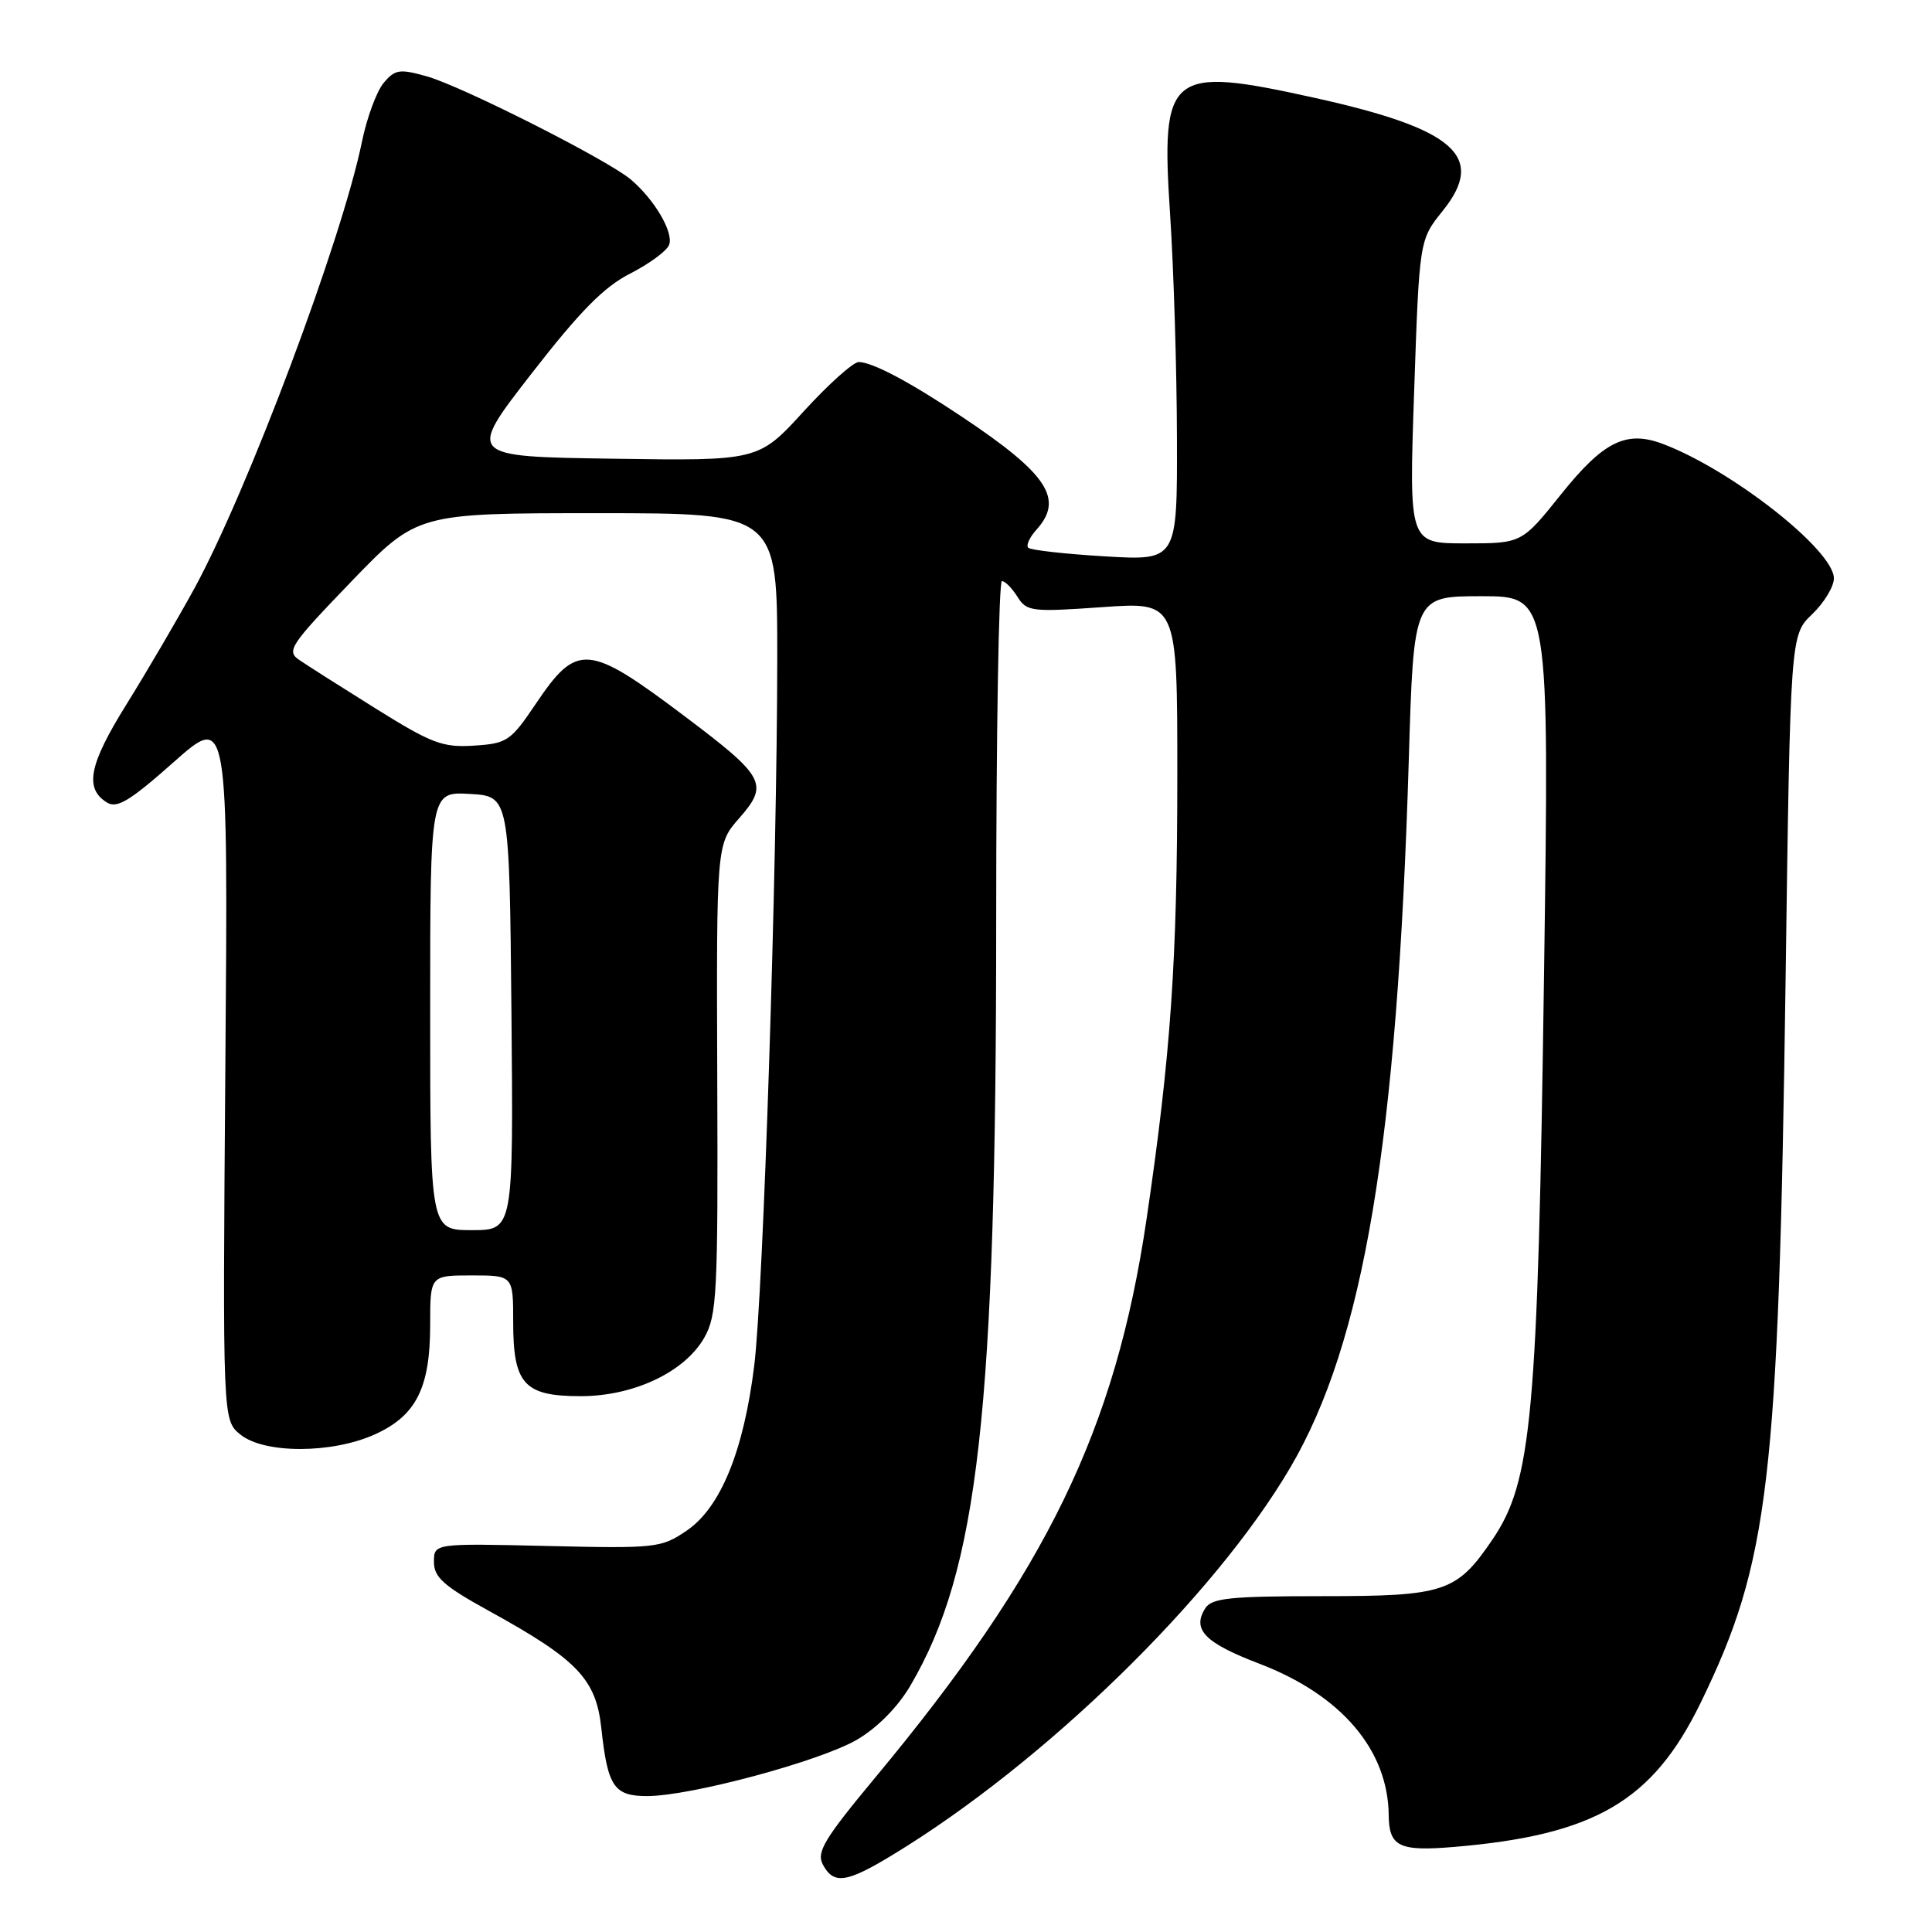 <?xml version="1.0" encoding="UTF-8" standalone="no"?>
<!DOCTYPE svg PUBLIC "-//W3C//DTD SVG 1.1//EN" "http://www.w3.org/Graphics/SVG/1.1/DTD/svg11.dtd" >
<svg xmlns="http://www.w3.org/2000/svg" xmlns:xlink="http://www.w3.org/1999/xlink" version="1.1" viewBox="0 0 256 256">
 <g >
 <path fill="currentColor"
d=" M 118.23 245.81 C 138.27 233.67 160.86 211.68 170.97 194.46 C 180.71 177.88 185.15 151.32 186.67 100.75 C 187.32 79.00 187.32 79.00 196.31 79.00 C 205.30 79.00 205.30 79.00 204.59 129.25 C 203.77 187.75 202.98 196.32 197.75 204.01 C 193.01 210.98 191.45 211.50 175.28 211.50 C 162.97 211.50 160.56 211.75 159.70 213.11 C 157.92 215.93 159.65 217.69 166.87 220.45 C 177.71 224.59 183.92 231.86 184.01 240.50 C 184.05 244.69 185.38 245.34 192.65 244.73 C 211.30 243.16 218.97 238.68 225.32 225.68 C 234.43 206.98 235.67 196.48 236.60 129.83 C 237.23 84.15 237.23 84.15 240.12 81.39 C 241.70 79.87 243.00 77.73 243.00 76.64 C 243.00 72.91 229.46 62.26 220.33 58.82 C 215.48 56.99 212.47 58.48 206.84 65.51 C 201.64 72.00 201.64 72.00 194.17 72.00 C 186.69 72.00 186.69 72.00 187.38 51.90 C 188.07 31.79 188.07 31.79 191.16 27.95 C 196.96 20.74 192.82 17.08 174.18 12.96 C 154.84 8.69 153.80 9.53 155.05 28.50 C 155.52 35.65 155.93 48.88 155.95 57.90 C 156.00 74.29 156.00 74.29 146.41 73.72 C 141.13 73.41 136.56 72.89 136.25 72.58 C 135.93 72.27 136.43 71.19 137.34 70.18 C 141.01 66.12 138.82 62.80 127.50 55.25 C 120.57 50.62 115.65 48.01 113.80 47.97 C 113.08 47.95 109.80 50.89 106.50 54.50 C 100.50 61.07 100.50 61.07 81.19 60.78 C 61.89 60.50 61.89 60.50 70.40 49.54 C 76.83 41.26 80.03 38.01 83.50 36.25 C 86.03 34.96 88.35 33.25 88.66 32.45 C 89.29 30.81 86.73 26.45 83.58 23.78 C 80.49 21.17 61.10 11.37 56.50 10.10 C 52.93 9.10 52.32 9.20 50.81 11.02 C 49.89 12.15 48.60 15.64 47.96 18.78 C 45.30 31.79 32.81 65.05 25.74 78.00 C 23.48 82.12 19.44 89.02 16.76 93.33 C 11.79 101.31 11.16 104.46 14.16 106.33 C 15.50 107.17 17.19 106.15 23.02 100.98 C 30.23 94.59 30.23 94.59 29.86 141.38 C 29.50 188.18 29.50 188.18 31.86 190.09 C 35.03 192.65 44.00 192.63 49.68 190.06 C 55.15 187.58 57.00 183.90 57.00 175.55 C 57.00 169.00 57.00 169.00 62.50 169.00 C 68.00 169.00 68.00 169.00 68.00 175.17 C 68.00 183.41 69.45 185.00 76.94 185.00 C 83.96 185.00 90.70 181.82 93.31 177.27 C 95.00 174.31 95.15 171.51 95.04 142.95 C 94.93 111.84 94.93 111.84 97.98 108.38 C 101.89 103.91 101.38 102.94 90.82 94.98 C 77.89 85.24 76.48 85.12 70.98 93.28 C 67.67 98.19 67.19 98.52 62.80 98.80 C 58.67 99.07 57.21 98.52 49.82 93.91 C 45.24 91.05 40.66 88.14 39.64 87.44 C 37.92 86.26 38.45 85.47 46.53 77.08 C 55.29 68.00 55.29 68.00 79.14 68.00 C 103.00 68.00 103.00 68.00 102.99 87.25 C 102.97 115.17 101.15 171.11 99.94 180.95 C 98.54 192.28 95.48 199.76 91.00 202.81 C 87.63 205.11 86.95 205.19 72.50 204.85 C 57.50 204.50 57.50 204.50 57.50 206.97 C 57.50 209.00 58.79 210.15 64.82 213.47 C 76.52 219.91 78.98 222.48 79.68 229.00 C 80.52 236.76 81.36 238.00 85.79 237.99 C 91.57 237.97 108.72 233.35 113.57 230.51 C 116.26 228.93 118.98 226.18 120.64 223.34 C 129.65 207.98 132.00 187.01 132.00 122.02 C 132.00 97.26 132.34 77.00 132.76 77.00 C 133.18 77.00 134.10 77.93 134.82 79.08 C 136.04 81.03 136.68 81.11 146.06 80.45 C 156.00 79.74 156.00 79.74 156.00 102.62 C 156.00 127.34 155.14 139.71 151.93 161.50 C 147.81 189.45 138.72 208.17 115.96 235.55 C 109.21 243.67 108.16 245.42 109.03 247.06 C 110.46 249.73 112.13 249.51 118.23 245.81 Z  M 57.00 133.95 C 57.00 104.90 57.00 104.90 62.25 105.20 C 67.50 105.50 67.50 105.50 67.77 134.25 C 68.03 163.00 68.03 163.00 62.52 163.00 C 57.00 163.00 57.00 163.00 57.00 133.95 Z "/>
</g>
</svg>